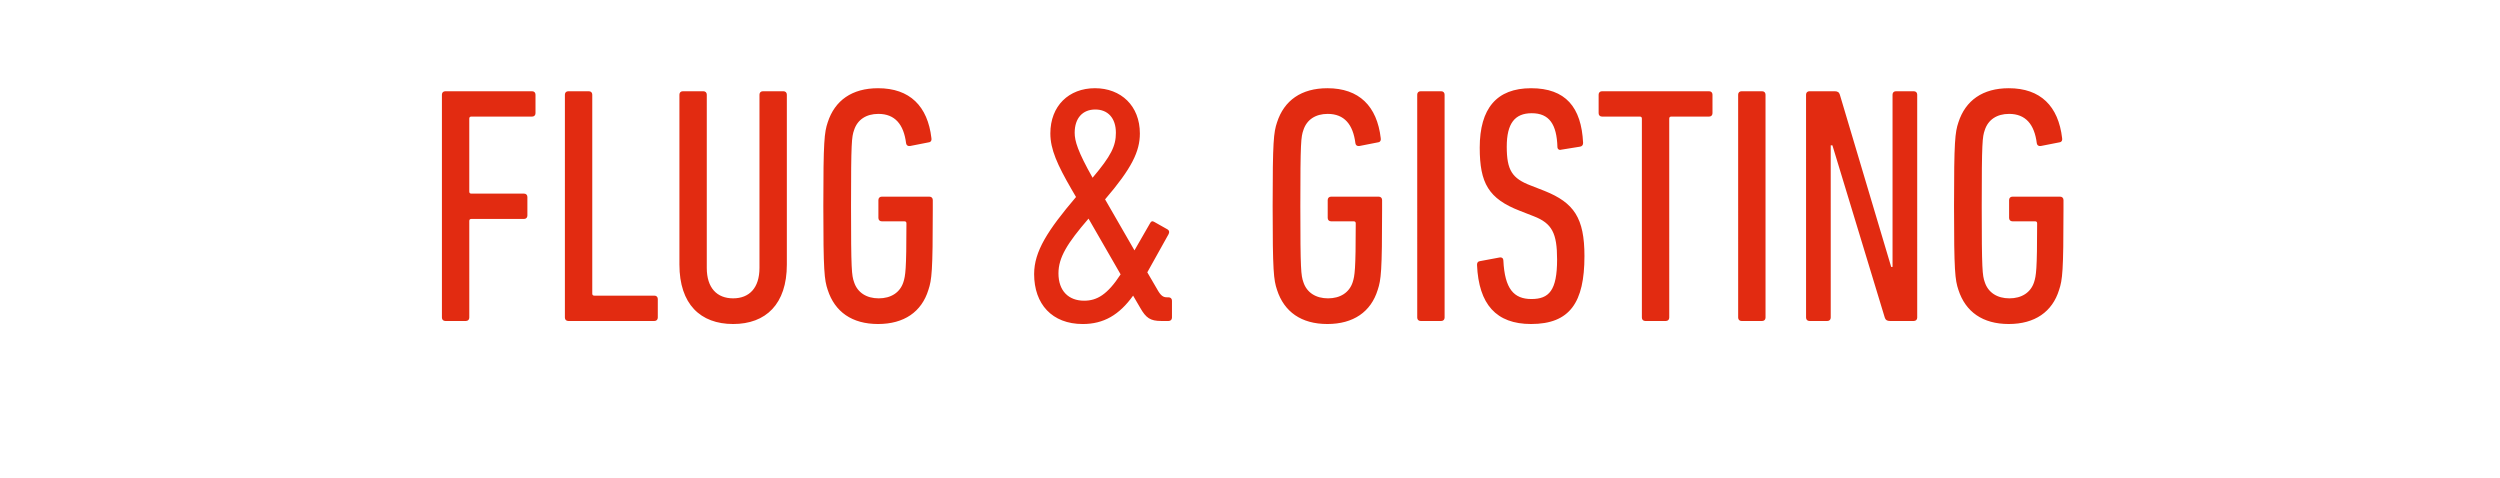 <svg width="298" height="57" viewBox="0 0 298 57" xmlns="http://www.w3.org/2000/svg"><path d="M52.677 37.857c0 .242.162.403.403.403h2.457c.241 0 .402-.161.402-.403V26.34c0-.16.08-.241.242-.241h6.282c.241 0 .402-.161.402-.403v-2.215c0-.241-.16-.402-.402-.402H56.18c-.161 0-.242-.08-.242-.242V14.14c0-.161.08-.242.242-.242h7.248c.242 0 .403-.16.403-.402V11.28c0-.242-.161-.403-.403-.403H53.08c-.241 0-.403.161-.403.403zm14.658 0c0 .242.161.403.403.403h10.268c.242 0 .403-.161.403-.403v-2.214c0-.242-.161-.403-.403-.403H70.84c-.161 0-.242-.08-.242-.242V11.28c0-.242-.161-.403-.403-.403h-2.456c-.242 0-.403.161-.403.403zm20.054.765c3.906 0 6.403-2.375 6.403-7.087V11.28c0-.242-.161-.403-.403-.403h-2.456c-.242 0-.403.161-.403.403v20.658c0 2.376-1.208 3.624-3.141 3.624s-3.14-1.248-3.14-3.624V11.28c0-.242-.162-.403-.404-.403H81.39c-.242 0-.403.161-.403.403v20.255c0 4.712 2.497 7.087 6.403 7.087zm11.275-4.067c.846 2.618 2.9 4.067 6 4.067s5.195-1.45 6-4.067c.403-1.208.524-2.214.524-9.543v-1.168c0-.242-.161-.403-.403-.403h-5.678c-.241 0-.402.161-.402.403v2.134c0 .242.16.403.402.403h2.698c.161 0 .242.08.242.241 0 5.598-.121 6.242-.363 7.007-.402 1.248-1.49 1.933-2.94 1.933-1.449 0-2.536-.685-2.939-1.933-.282-.805-.362-1.41-.362-9.06 0-7.651.08-8.255.362-9.06.403-1.25 1.45-1.934 2.9-1.934 1.973 0 3.02 1.249 3.302 3.504.04.241.2.362.483.322l2.255-.443c.241-.04.322-.242.282-.483-.443-3.826-2.577-5.96-6.363-5.96-3.1 0-5.154 1.45-6 4.067-.402 1.208-.523 2.215-.523 9.987s.12 8.778.523 9.986zm24.604-1.892c0 3.584 2.135 5.96 5.799 5.96 2.497 0 4.349-1.088 6-3.383l.846 1.45c.684 1.208 1.208 1.57 2.496 1.57h.886c.242 0 .403-.161.403-.403v-2.013c0-.242-.161-.403-.403-.403h-.16c-.484 0-.766-.16-1.25-1.047l-1.127-1.933 2.537-4.55c.121-.242.08-.443-.12-.564l-1.571-.886c-.242-.16-.403-.08-.524.161l-1.852 3.222-3.503-6.08c3.181-3.705 4.147-5.719 4.147-7.853 0-3.302-2.255-5.396-5.355-5.396-3.101 0-5.316 2.094-5.316 5.396 0 1.893.846 3.745 2.497 6.604l.564.966c-3.383 3.987-4.994 6.484-4.994 9.182zm6.967-11.477c-1.772-3.14-2.134-4.39-2.134-5.356 0-1.771.966-2.778 2.456-2.778s2.456 1.007 2.456 2.778c0 1.57-.563 2.739-2.778 5.356zm-4.067 11.396c0-1.893 1.047-3.584 3.584-6.523l3.825 6.644c-1.57 2.416-2.819 3.14-4.349 3.14-1.852 0-3.06-1.167-3.06-3.26zm26.053 1.973c.846 2.618 2.9 4.067 6 4.067 3.101 0 5.195-1.45 6-4.067.403-1.208.524-2.214.524-9.543v-1.168c0-.242-.161-.403-.403-.403h-5.678c-.241 0-.402.161-.402.403v2.134c0 .242.16.403.402.403h2.698c.162 0 .242.08.242.241 0 5.598-.12 6.242-.362 7.007-.403 1.248-1.49 1.933-2.94 1.933s-2.537-.685-2.94-1.933c-.281-.805-.362-1.41-.362-9.06 0-7.651.08-8.255.362-9.06.403-1.25 1.45-1.934 2.9-1.934 1.973 0 3.02 1.249 3.302 3.504.04.241.201.362.483.322l2.255-.443c.242-.04.322-.242.282-.483-.443-3.826-2.577-5.96-6.362-5.96-3.101 0-5.155 1.45-6 4.067-.403 1.208-.524 2.215-.524 9.987s.12 8.778.523 9.986zm16.712 3.302c0 .242.161.403.403.403h2.456c.242 0 .403-.161.403-.403V11.28c0-.242-.161-.403-.403-.403h-2.456c-.242 0-.403.161-.403.403zm19.933-7.329c0-4.55-1.248-6.362-4.752-7.771l-1.65-.645c-2.216-.845-2.86-1.812-2.86-4.63 0-2.78.967-3.987 2.98-3.987 2.094 0 2.98 1.329 3.06 4.027 0 .241.202.402.443.322l2.255-.363c.242-.04.363-.201.363-.443-.201-4.268-2.094-6.523-6.202-6.523-4.107 0-6.12 2.416-6.12 7.087 0 4.228 1.047 6.08 4.792 7.53l1.65.645c2.175.845 2.78 2.013 2.78 5.154 0 3.705-.967 4.712-3.061 4.712s-3.181-1.209-3.343-4.591c0-.242-.16-.403-.442-.363l-2.376.443c-.242.04-.322.202-.322.443.2 4.712 2.295 7.047 6.442 7.047 4.631 0 6.363-2.577 6.363-8.094zm9.705 7.732c.241 0 .402-.161.402-.403V14.14c0-.161.08-.242.242-.242h4.51c.242 0 .403-.16.403-.402V11.28c0-.242-.161-.403-.403-.403H190.96c-.242 0-.403.161-.403.403v2.215c0 .241.161.402.403.402h4.51c.161 0 .242.081.242.242v23.718c0 .242.16.403.402.403zm8.617-.403c0 .242.161.403.403.403h2.456c.242 0 .403-.161.403-.403V11.28c0-.242-.161-.403-.403-.403h-2.456c-.242 0-.403.161-.403.403zm8.094 0c0 .242.161.403.403.403h2.134c.242 0 .403-.161.403-.403V17.32h.201l6.242 20.537c.08.282.282.403.604.403h2.859c.241 0 .403-.161.403-.403V11.28c0-.242-.162-.403-.403-.403h-2.134c-.242 0-.403.161-.403.403v20.537h-.161l-6.121-20.537c-.08-.282-.282-.403-.604-.403h-3.02c-.242 0-.403.161-.403.403zm18.161-3.302c.846 2.618 2.9 4.067 6 4.067 3.101 0 5.195-1.45 6-4.067.403-1.208.524-2.214.524-9.543v-1.168c0-.242-.161-.403-.403-.403h-5.678c-.241 0-.402.161-.402.403v2.134c0 .242.16.403.402.403h2.698c.161 0 .242.08.242.241 0 5.598-.12 6.242-.363 7.007-.402 1.248-1.49 1.933-2.94 1.933-1.449 0-2.536-.685-2.939-1.933-.282-.805-.362-1.41-.362-9.06 0-7.651.08-8.255.362-9.06.403-1.25 1.45-1.934 2.9-1.934 1.973 0 3.02 1.249 3.302 3.504.04.241.201.362.483.322l2.255-.443c.241-.04.322-.242.282-.483-.443-3.826-2.577-5.96-6.363-5.96-3.1 0-5.154 1.45-6 4.067-.402 1.208-.523 2.215-.523 9.987s.12 8.778.523 9.986z" fill="#e22b11"/></svg>